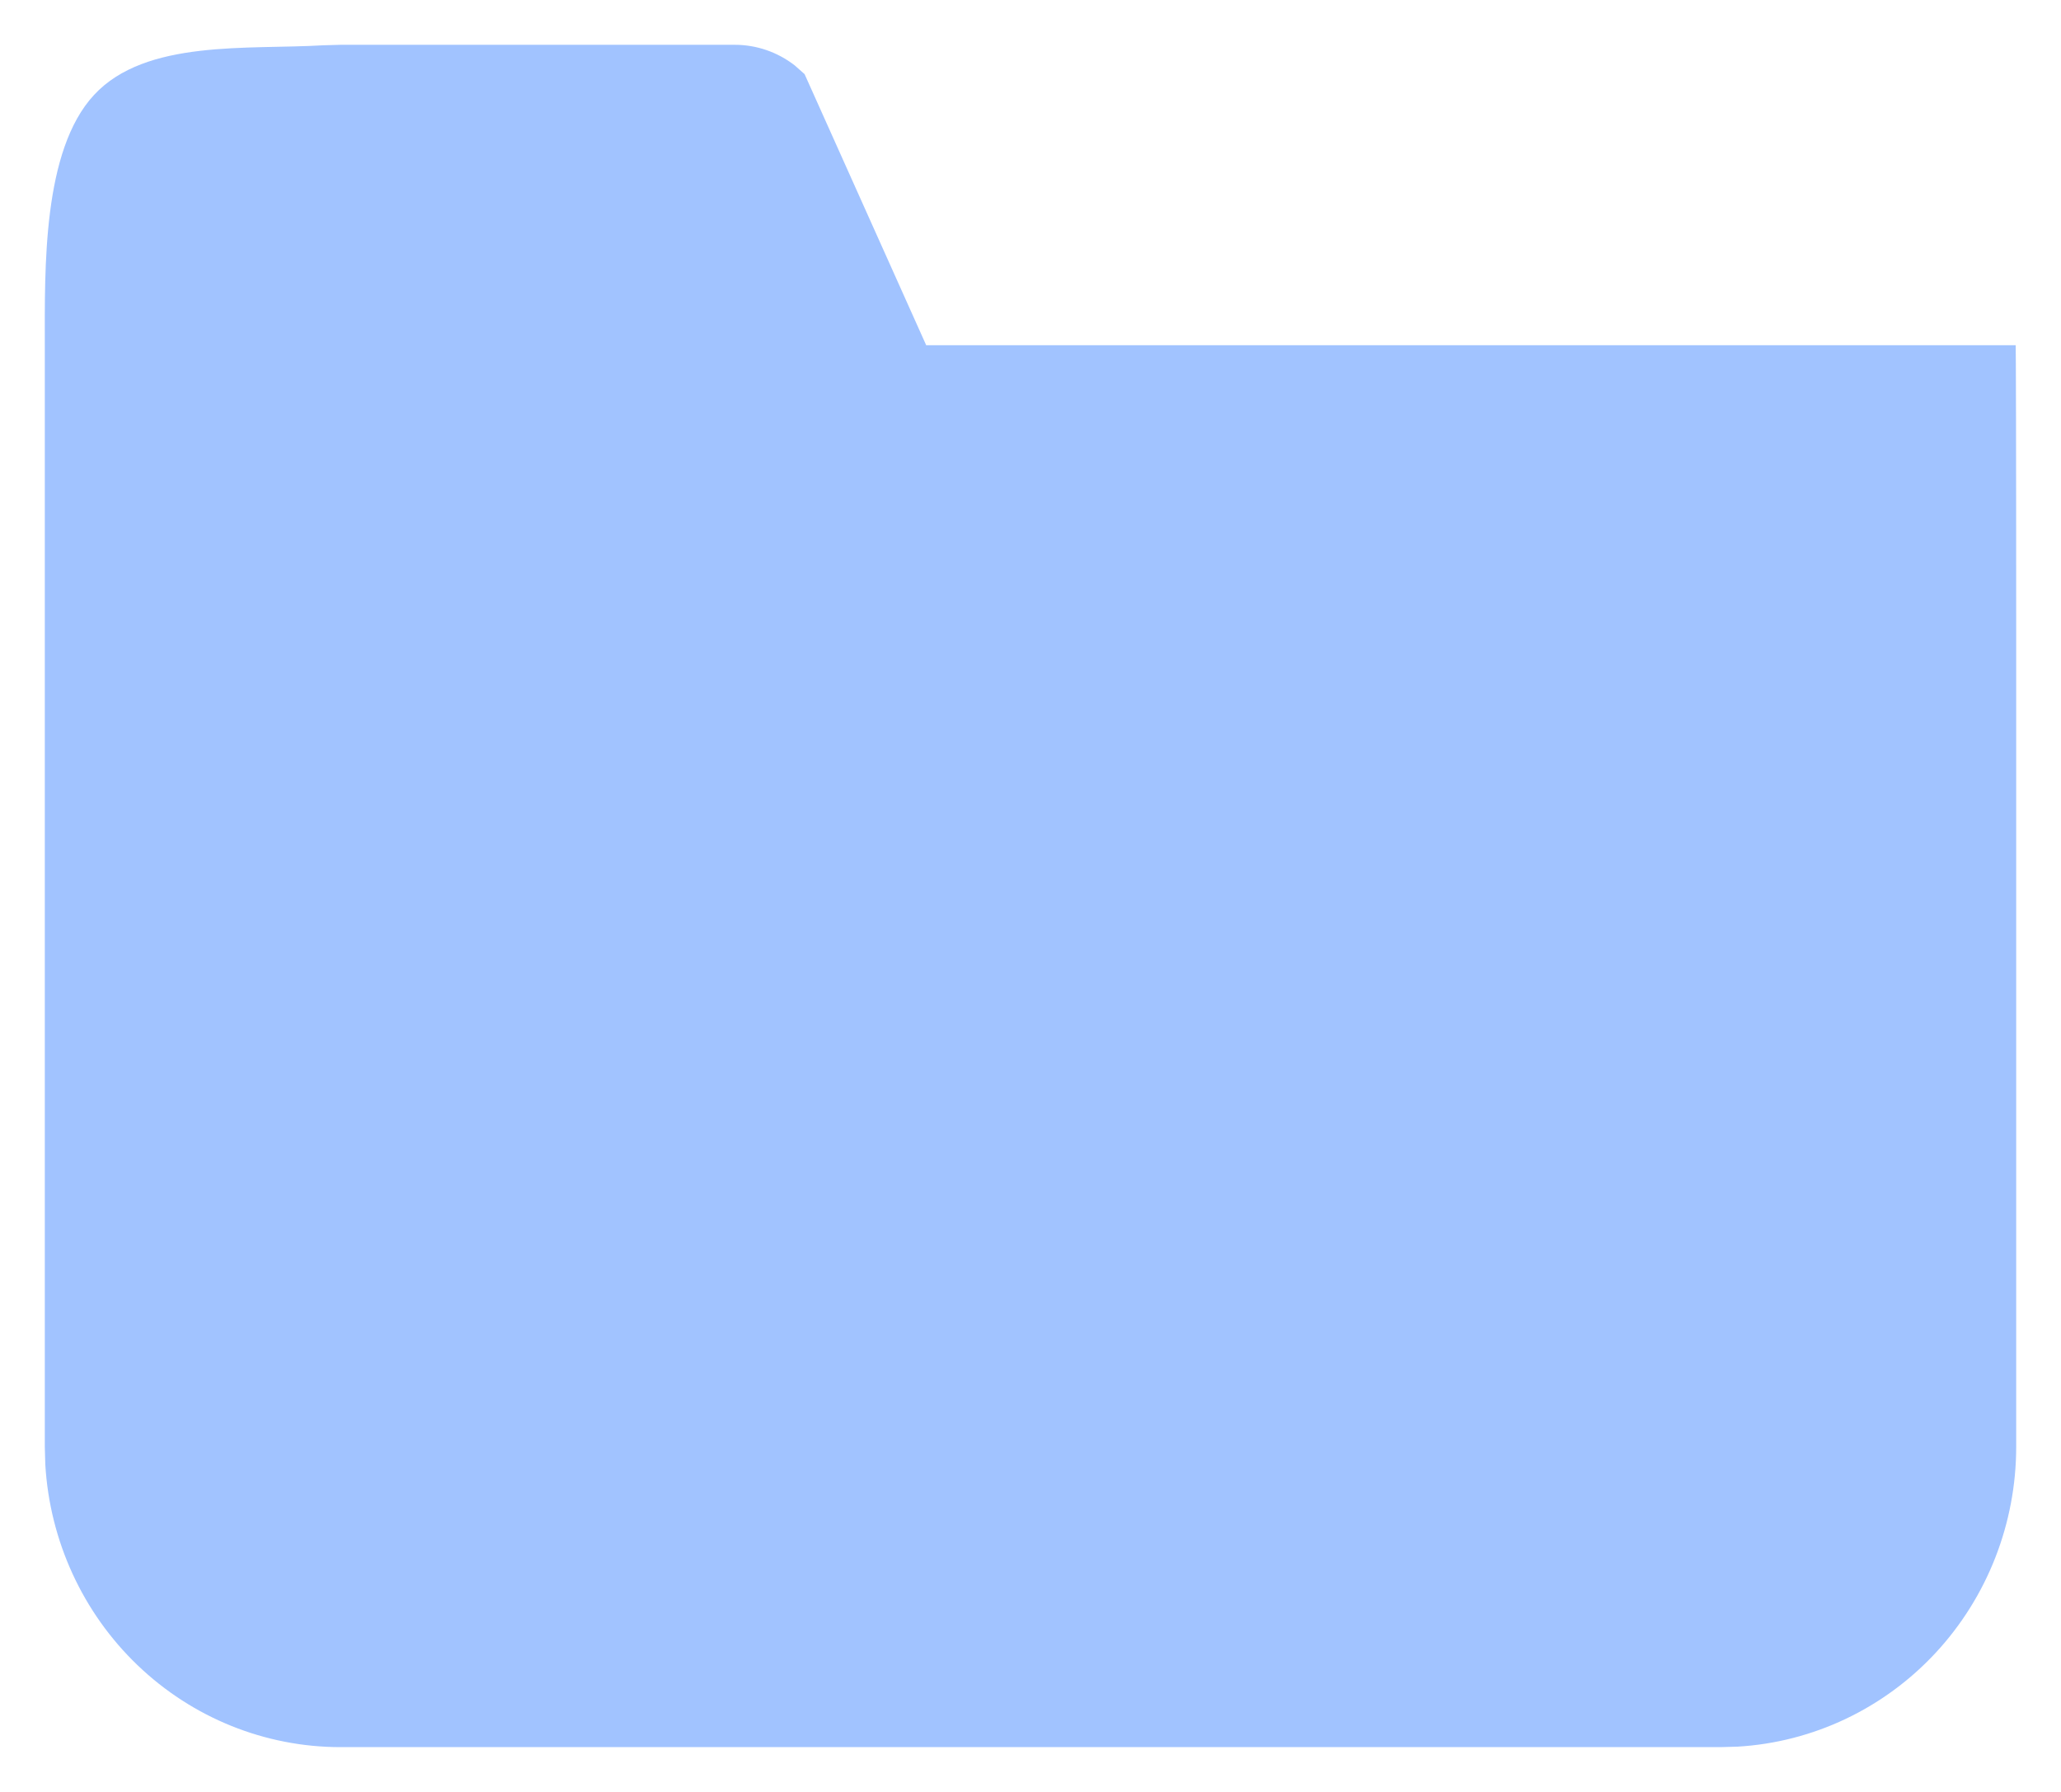<svg width="46" height="40" viewBox="0 0 46 40" fill="none" xmlns="http://www.w3.org/2000/svg">
<g filter="url(#filter0_d_501_96)">
<path d="M17.738 0.46C17.354 0.162 16.884 -4.03971e-05 16.4 0H7.6L7.213 0.011C5.533 0.112 3.255 -0.127 2.1 1.118C0.945 2.362 1 4.995 1 6.706V31.294L1.011 31.688C1.11 33.395 1.847 35 3.072 36.173C4.297 37.347 5.917 38 7.6 38H38.4L38.787 37.989C40.468 37.889 42.047 37.139 43.202 35.895C44.357 34.65 45 33.005 45 31.294V13.412C45 8.593 44.993 6.934 44.989 6.706H38.4H23.911H20.672L17.958 0.655L17.738 0.46Z" fill="#A1C3FF"/>
</g>
<defs>
<filter id="filter0_d_501_96" x="0" y="0" width="46" height="40" filterUnits="userSpaceOnUse" color-interpolation-filters="sRGB">
<feFlood flood-opacity="0" result="BackgroundImageFix"/>
<feColorMatrix in="SourceAlpha" type="matrix" values="0 0 0 0 0 0 0 0 0 0 0 0 0 0 0 0 0 0 127 0" result="hardAlpha"/>
<feOffset dy="1"/>
<feGaussianBlur stdDeviation="0.5"/>
<feComposite in2="hardAlpha" operator="out"/>
<feColorMatrix type="matrix" values="0 0 0 0 0.666 0 0 0 0 0.777 0 0 0 0 0.889 0 0 0 1 0"/>
<feBlend mode="normal" in2="BackgroundImageFix" result="effect1_dropShadow_501_96"/>
<feBlend mode="normal" in="SourceGraphic" in2="effect1_dropShadow_501_96" result="shape"/>
</filter>
</defs>
</svg>
